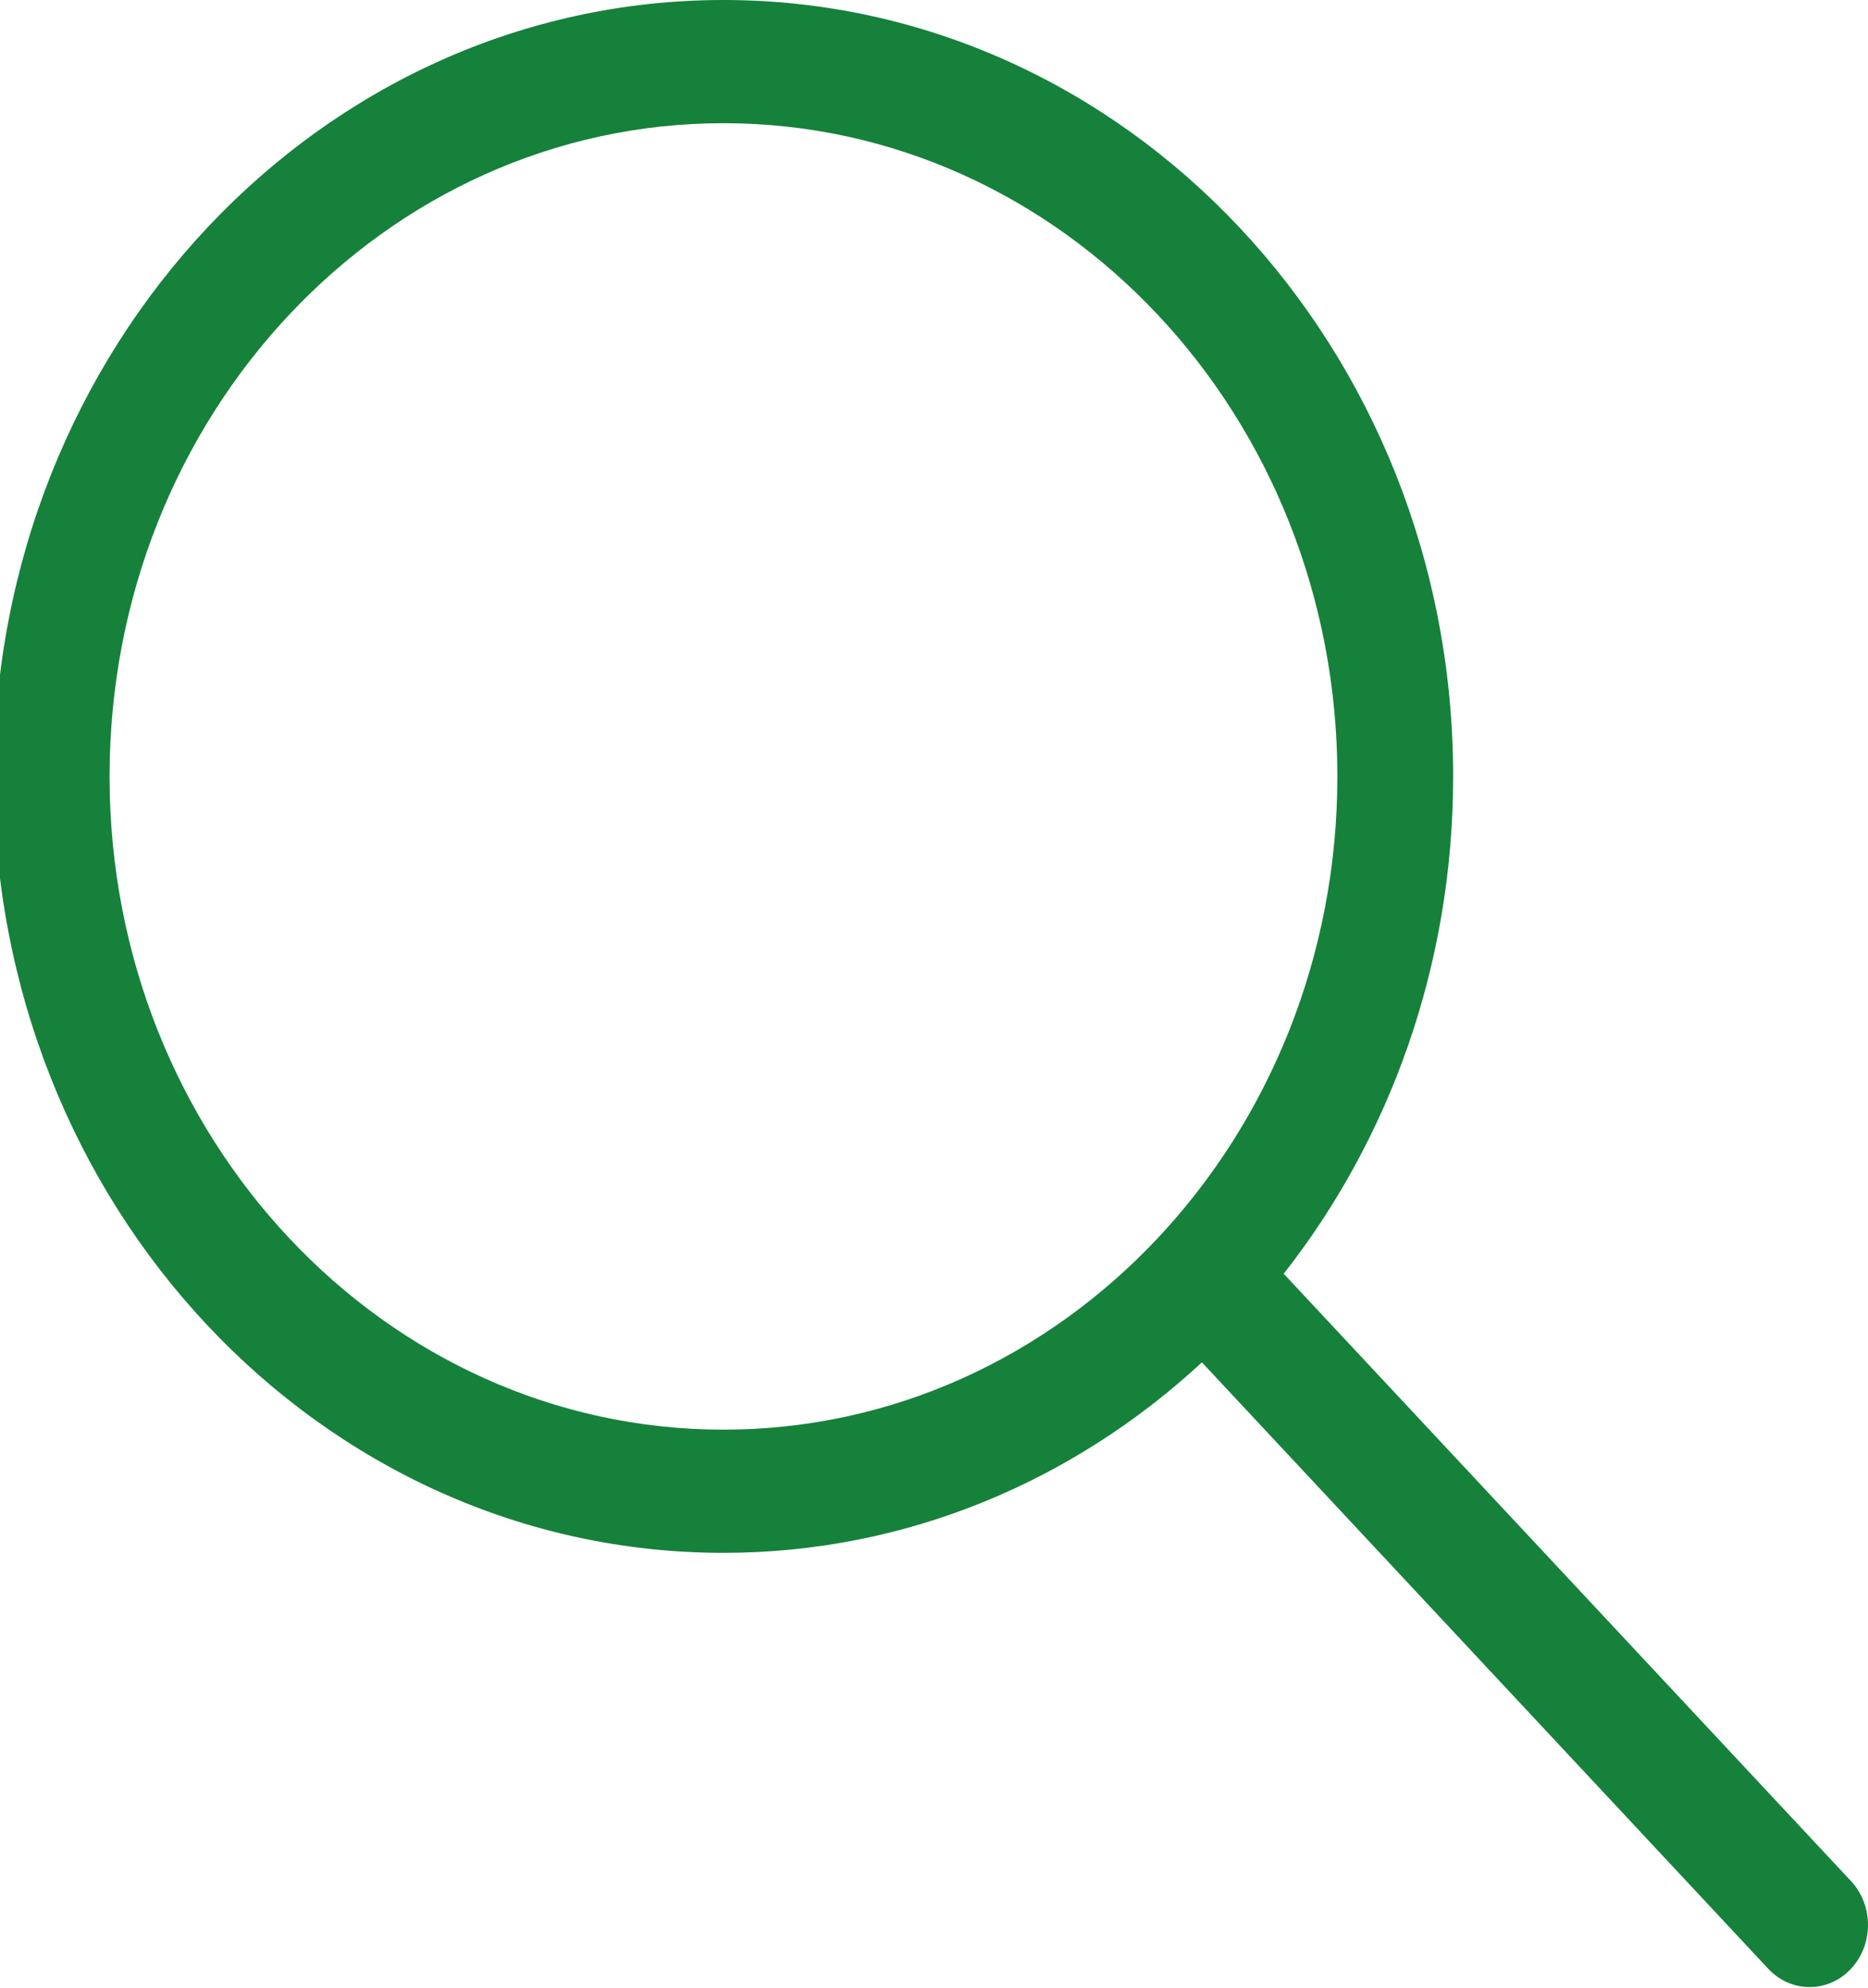 <svg width="47" height="50" viewBox="0 0 47 50" fill="none" xmlns="http://www.w3.org/2000/svg">
<g clip-path="url(#clip0_1_167)">
<path d="M46.57 47.316L32.299 32.041C34.959 28.652 36.562 24.292 36.562 19.531C36.562 8.745 28.342 0 18.203 0C8.063 0 -0.156 8.745 -0.156 19.531C-0.156 30.318 8.063 39.062 18.203 39.062C22.81 39.062 27.018 37.253 30.241 34.27L44.493 49.527C45.066 50.137 45.997 50.137 46.57 49.527C47.143 48.916 47.143 47.927 46.57 47.316H46.57ZM18.203 35.963C9.672 35.963 2.757 28.606 2.757 19.531C2.757 10.456 9.672 3.099 18.203 3.099C26.733 3.099 33.649 10.456 33.649 19.531C33.649 28.606 26.733 35.963 18.203 35.963Z" fill="#16813B"/>
</g>
<defs>
<clipPath id="clip0_1_167">
<rect width="47" height="50" fill="white"/>
</clipPath>
</defs>
</svg>
